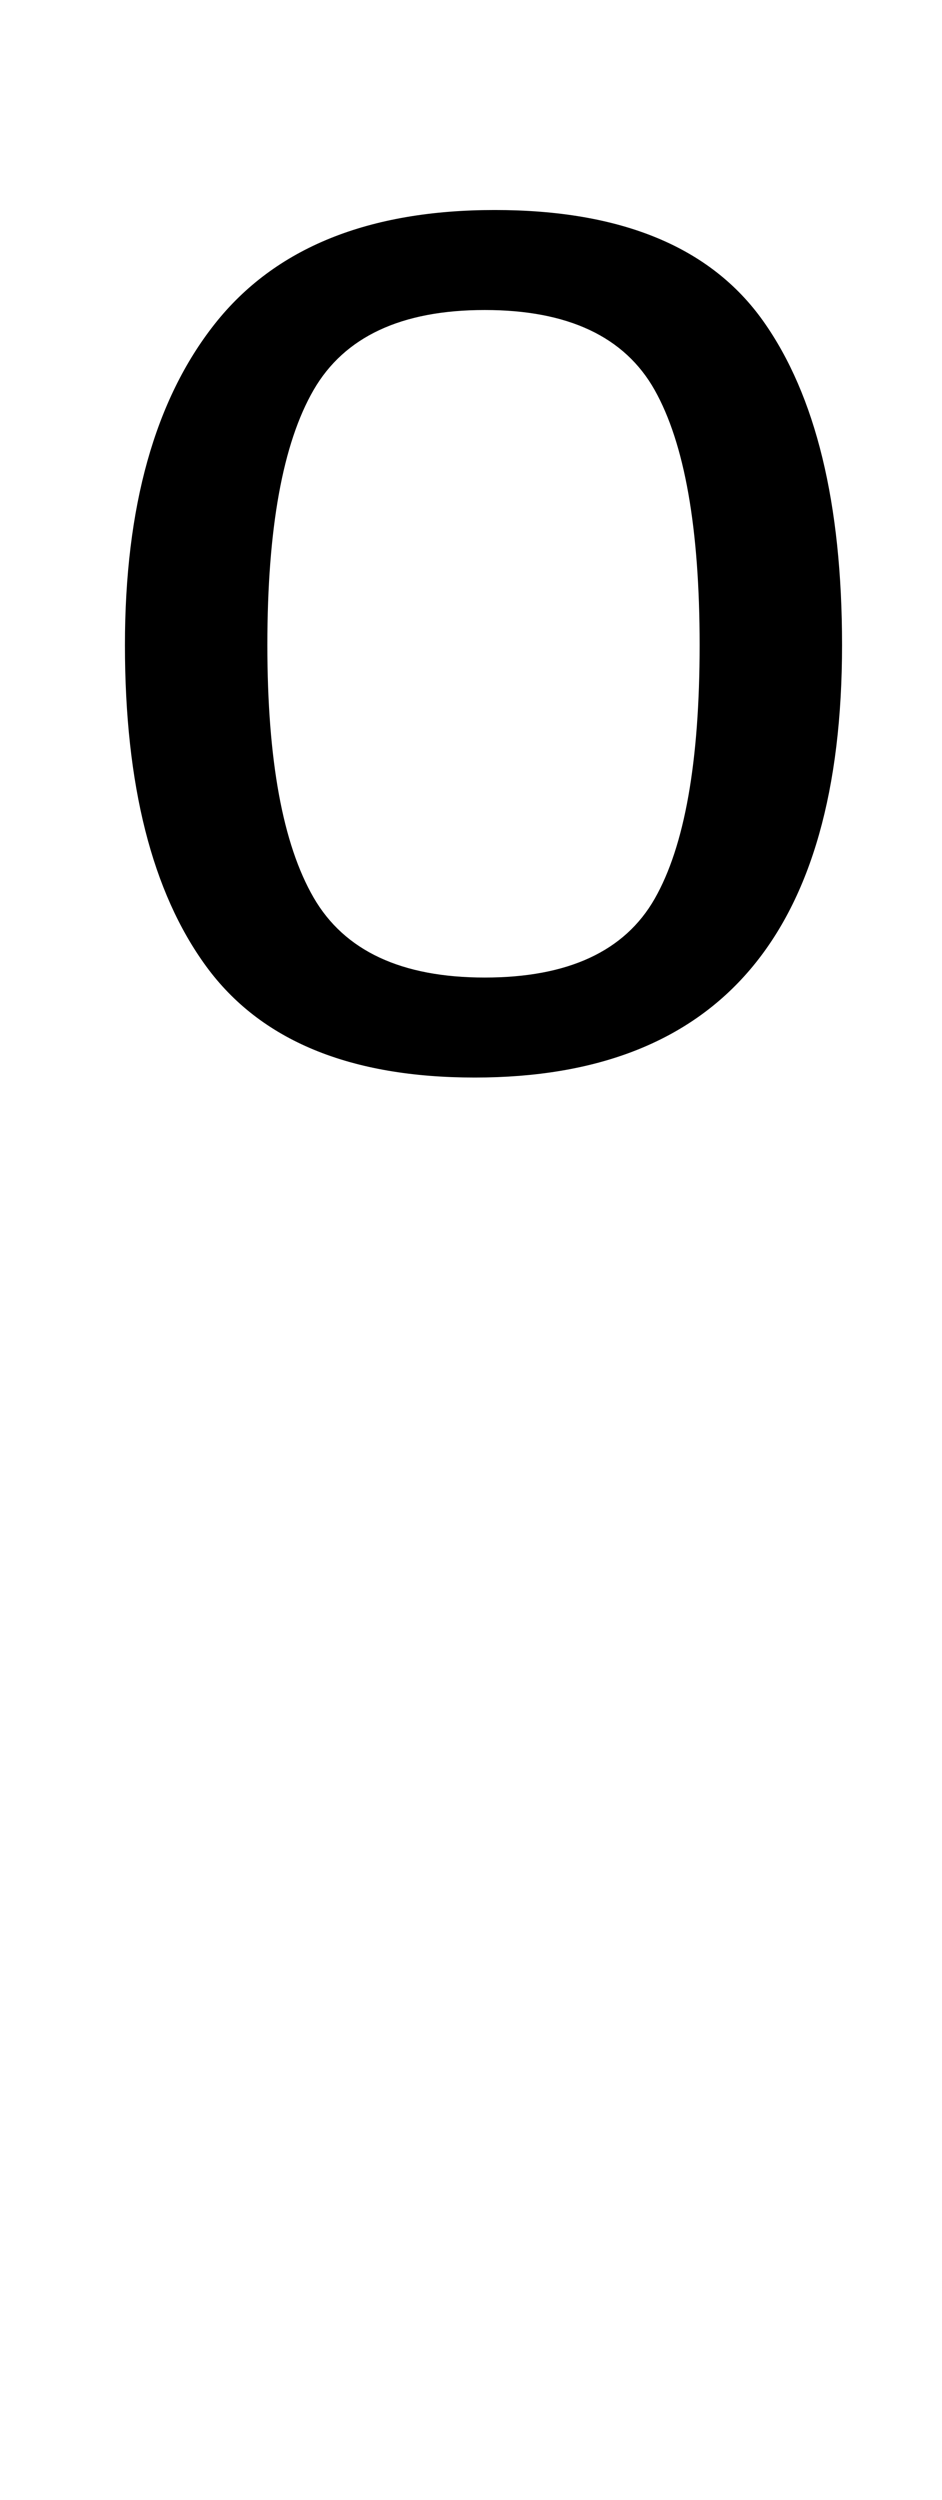 <?xml version="1.0" standalone="no"?>
<!DOCTYPE svg PUBLIC "-//W3C//DTD SVG 1.1//EN" "http://www.w3.org/Graphics/SVG/1.1/DTD/svg11.dtd" >
<svg xmlns="http://www.w3.org/2000/svg" xmlns:xlink="http://www.w3.org/1999/xlink" version="1.1" viewBox="-10 0 377 1000">
  <g transform="matrix(1 0 0 -1 0 800)">
   <path fill="currentColor"
d="M40 369zM72.5 413.5q-32.5 44.5 -32.5 128.5q0 83 36 128.5t112 45.5t107.5 -44.5t31.5 -129.5q0 -173 -147 -173q-75 0 -107.5 44.5zM252 440.5q18 31.5 18 101.5t-18 102t-68 32t-68.5 -32t-18.5 -102q0 -69 18.5 -101t68.5 -32t68 31.5z" />
  </g>

</svg>
